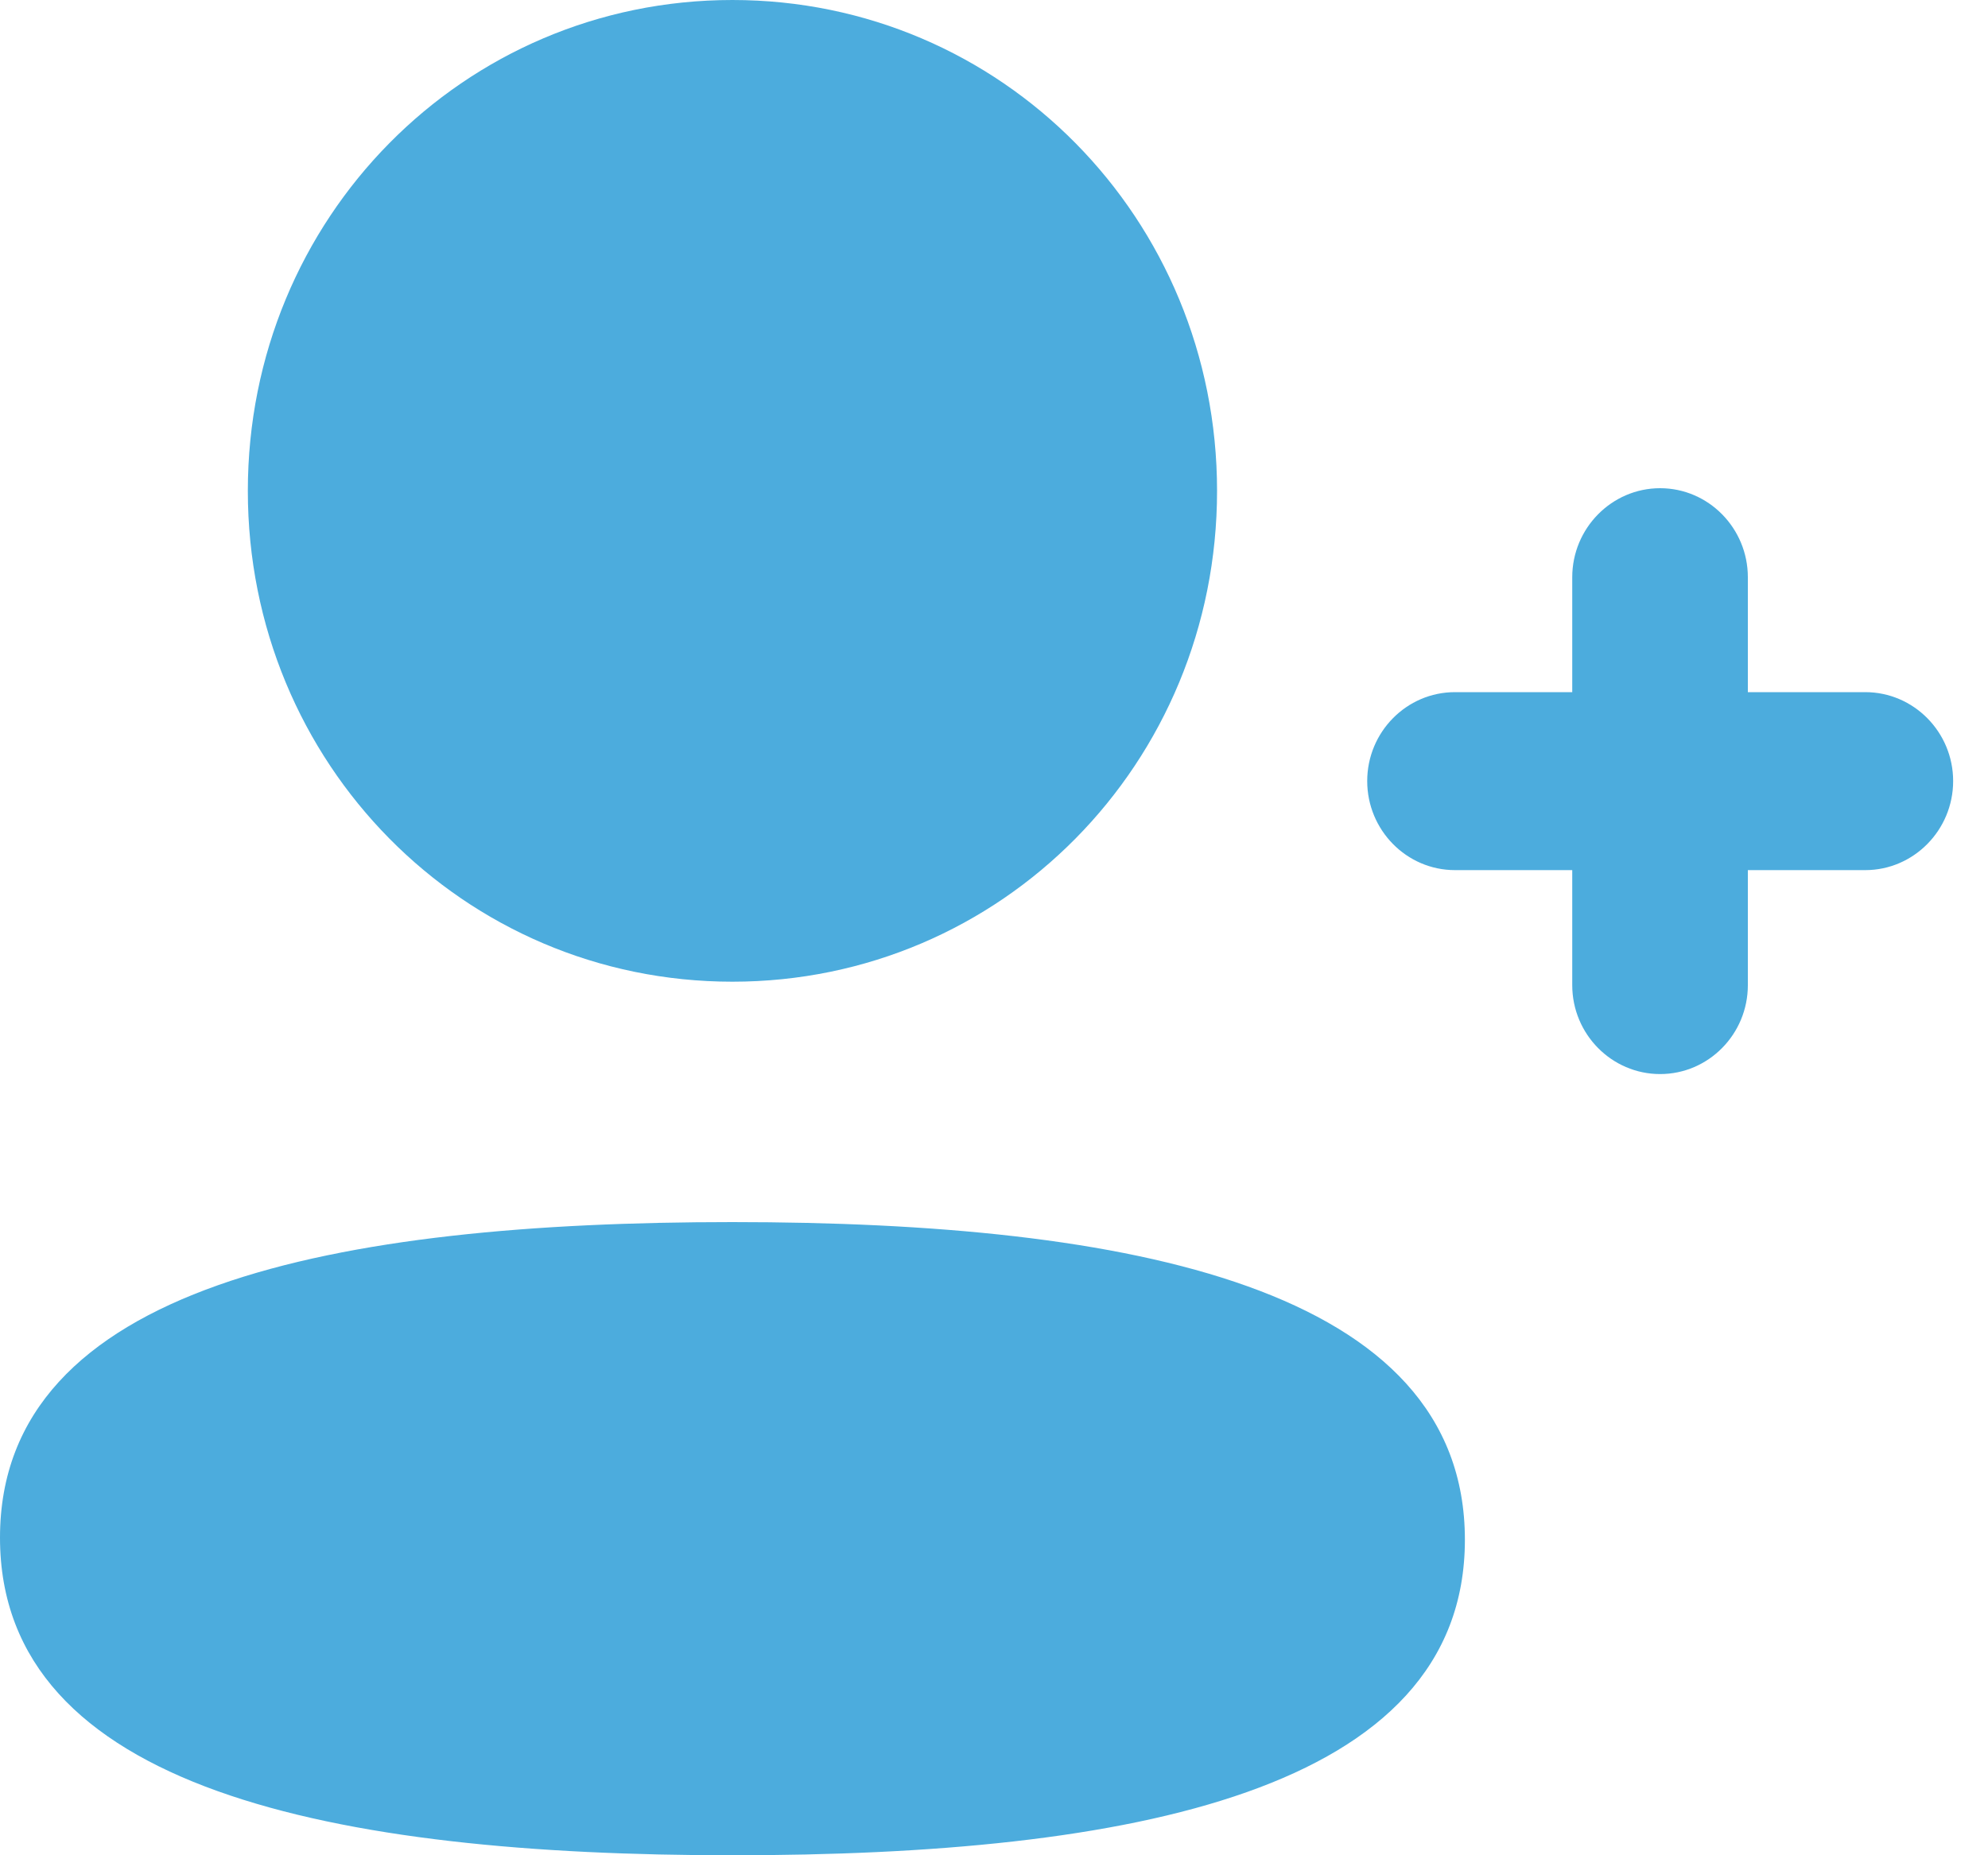 <svg width="15" height="14" viewBox="0 0 15 14" fill="none" xmlns="http://www.w3.org/2000/svg">
<g id="add-user (3)">
<path id="Shape" fill-rule="evenodd" clip-rule="evenodd" d="M5.526 7.408C7.556 7.408 9.183 5.76 9.183 3.704C9.183 1.648 7.556 0 5.526 0C3.497 0 1.87 1.648 1.87 3.704C1.87 5.76 3.497 7.408 5.526 7.408ZM5.526 9.222C2.545 9.222 0 9.698 0 11.603C0 13.506 2.53 14 5.526 14C8.507 14 11.053 13.523 11.053 11.619C11.053 9.715 8.523 9.222 5.526 9.222ZM13.188 5.223H14.074C14.439 5.223 14.737 5.524 14.737 5.894C14.737 6.264 14.439 6.566 14.074 6.566H13.188V7.434C13.188 7.804 12.891 8.105 12.526 8.105C12.161 8.105 11.863 7.804 11.863 7.434V6.566H10.978C10.613 6.566 10.316 6.264 10.316 5.894C10.316 5.524 10.613 5.223 10.978 5.223H11.863V4.356C11.863 3.986 12.161 3.684 12.526 3.684C12.891 3.684 13.188 3.986 13.188 4.356V5.223Z" fill="#4CACDD"/>
</g>
</svg>
